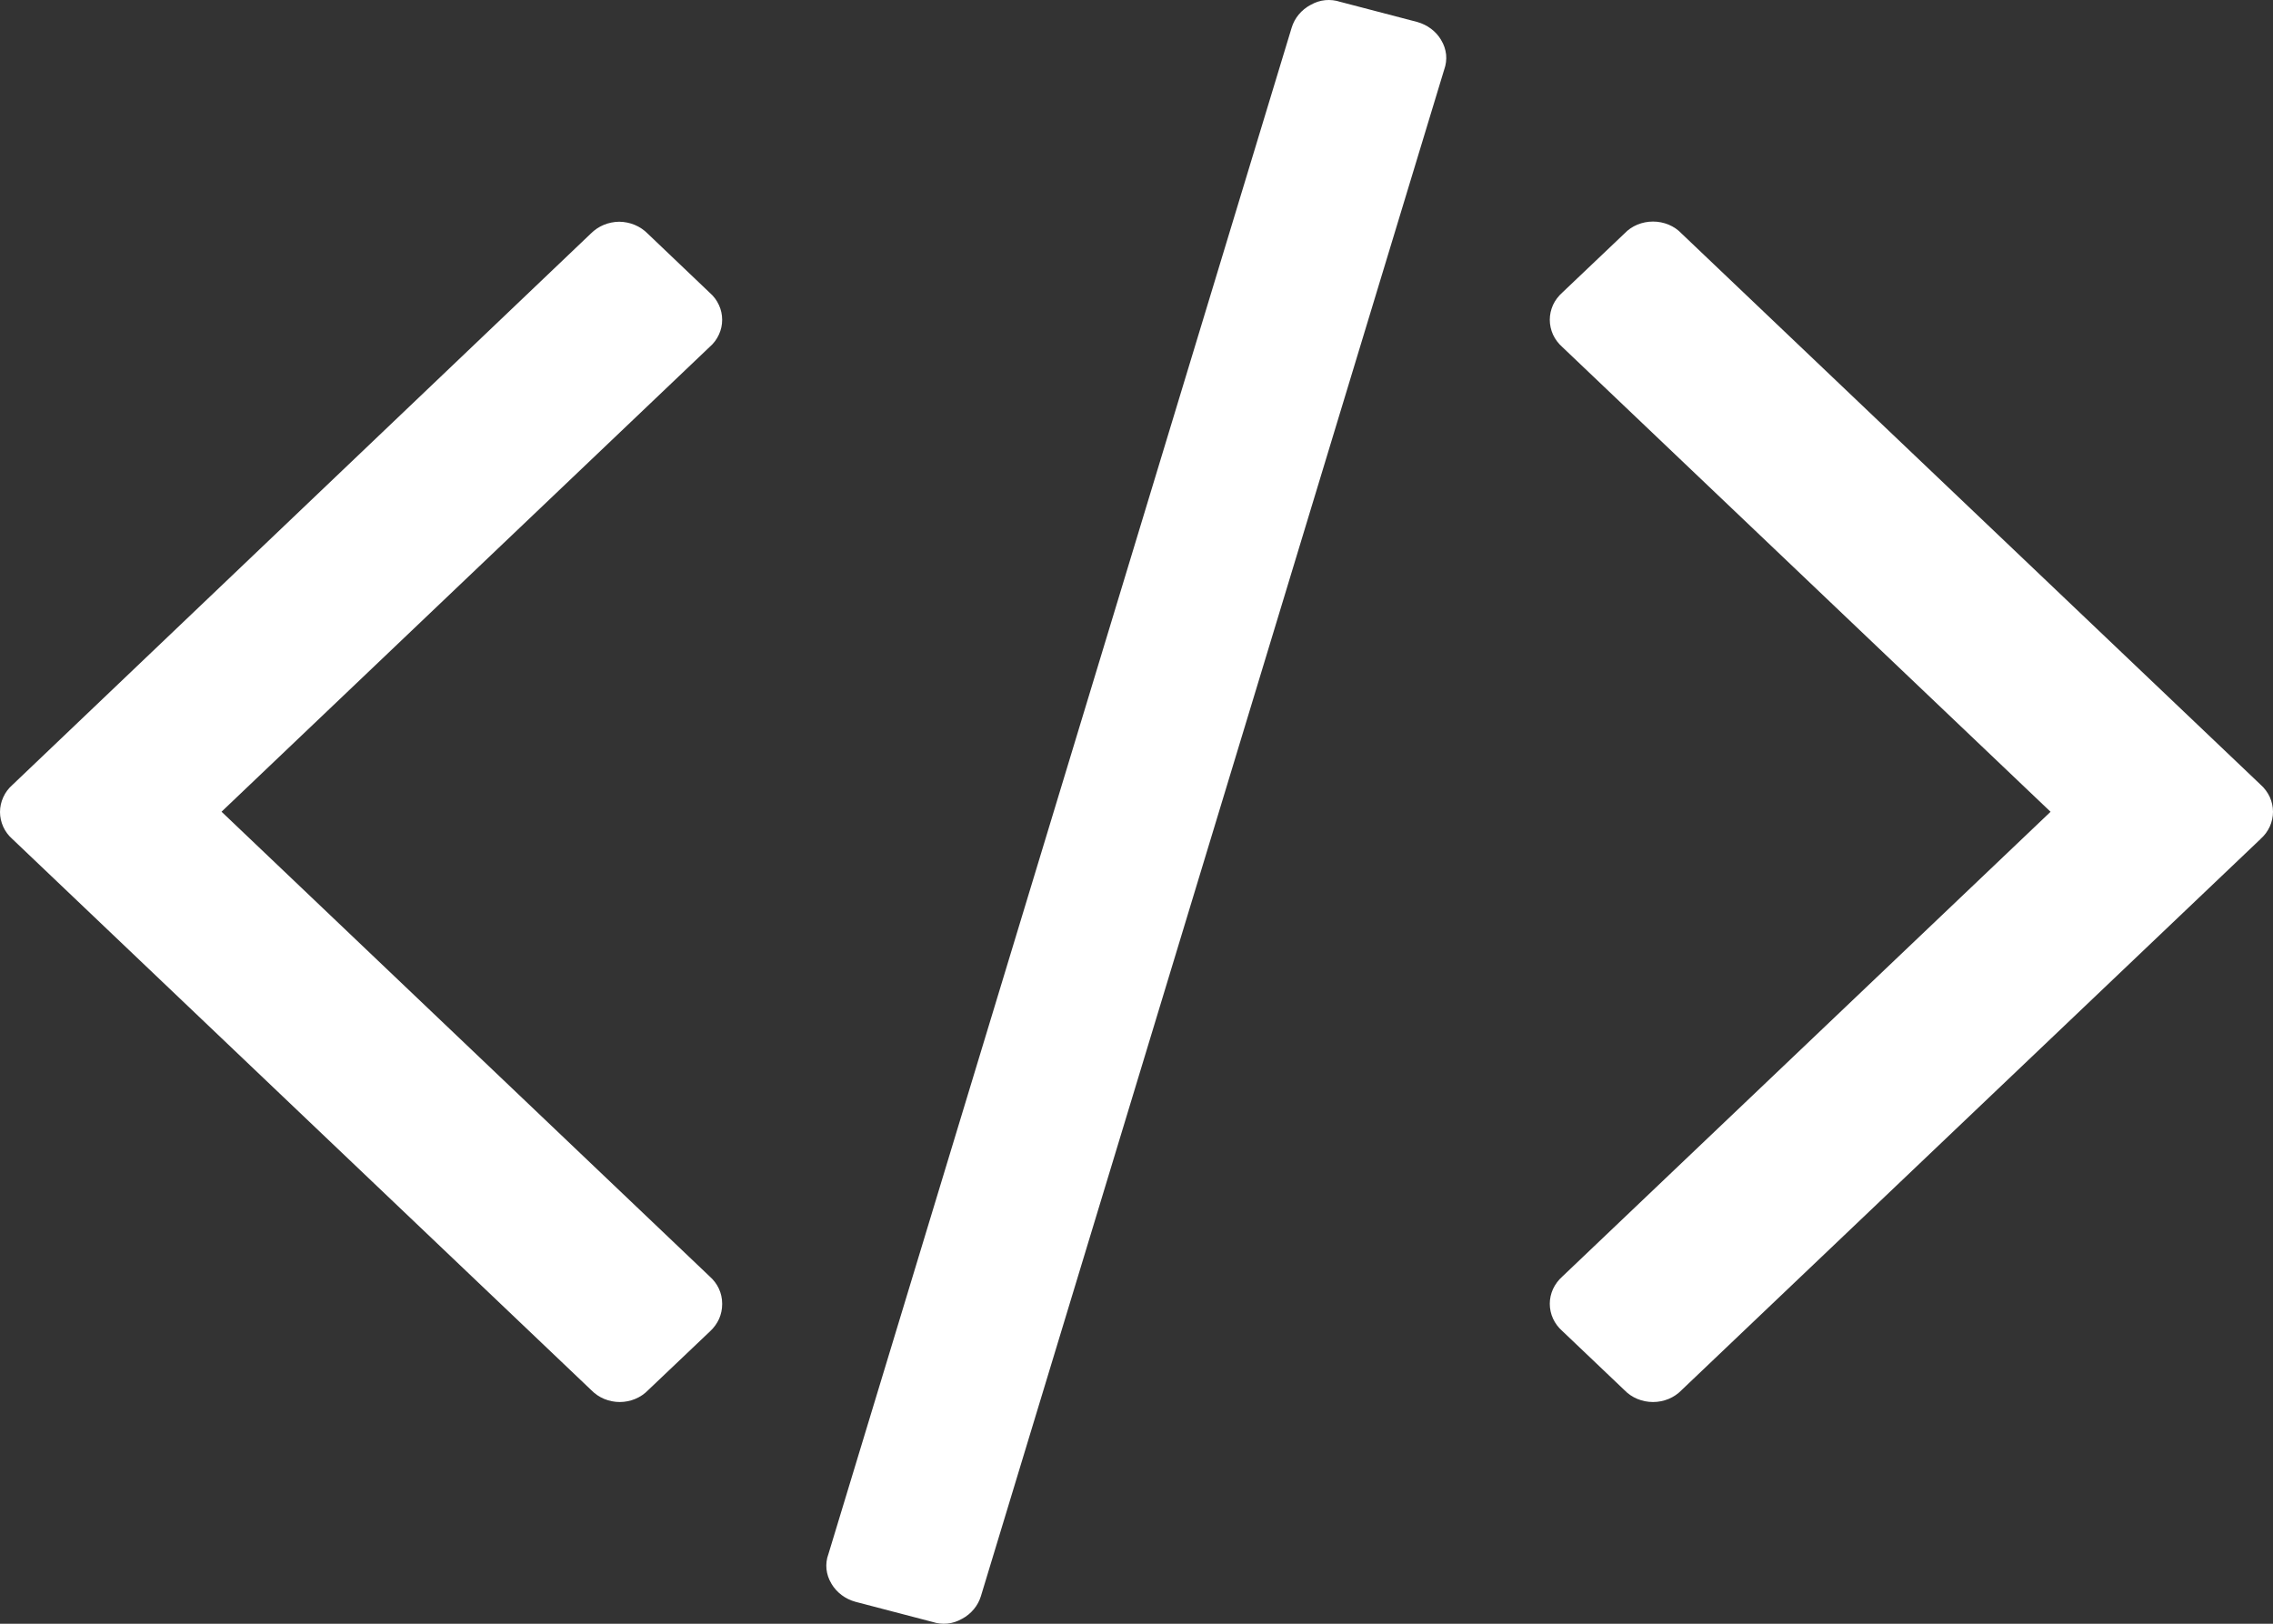 <svg width="28" height="20" viewBox="0 0 28 20" fill="none" xmlns="http://www.w3.org/2000/svg">
<rect x="0" y="0" width="28" height="20" fill="#333333" stroke="none"/>
<path d="M8.75 16.395L7.984 17.123C7.94 17.169 7.885 17.206 7.825 17.231C7.765 17.256 7.7 17.269 7.634 17.269C7.569 17.269 7.504 17.256 7.443 17.231C7.383 17.206 7.329 17.169 7.284 17.123L0.153 10.335C0.104 10.292 0.066 10.241 0.04 10.184C0.014 10.126 0 10.064 0 10.002C0 9.939 0.014 9.877 0.04 9.82C0.066 9.762 0.104 9.711 0.153 9.668L7.278 2.877C7.323 2.832 7.377 2.795 7.437 2.77C7.497 2.745 7.562 2.732 7.628 2.731C7.694 2.732 7.759 2.745 7.819 2.77C7.879 2.795 7.934 2.832 7.978 2.877L8.743 3.606C8.792 3.648 8.83 3.7 8.856 3.757C8.883 3.815 8.896 3.876 8.896 3.939C8.896 4.002 8.883 4.063 8.856 4.121C8.83 4.178 8.792 4.23 8.743 4.272L2.729 9.998L8.743 15.723C8.837 15.806 8.896 15.924 8.896 16.056V16.065C8.896 16.127 8.883 16.188 8.858 16.245C8.832 16.302 8.795 16.353 8.749 16.396L8.75 16.395ZM17.792 0.852L12.084 19.658C12.048 19.778 11.964 19.879 11.85 19.94L11.847 19.941C11.793 19.972 11.733 19.992 11.67 19.998C11.608 20.004 11.545 19.997 11.485 19.977L11.488 19.978L10.539 19.73C10.413 19.696 10.307 19.616 10.242 19.507L10.241 19.504C10.208 19.451 10.188 19.39 10.181 19.328C10.175 19.266 10.182 19.203 10.204 19.144L10.203 19.148L15.911 0.342C15.947 0.222 16.031 0.121 16.145 0.06L16.148 0.059C16.202 0.028 16.262 0.008 16.325 0.002C16.387 -0.004 16.45 0.003 16.51 0.023L16.507 0.022L17.456 0.27C17.585 0.306 17.69 0.386 17.753 0.493L17.754 0.496C17.787 0.549 17.807 0.61 17.814 0.672C17.82 0.734 17.812 0.796 17.791 0.856L17.792 0.852ZM27.846 10.335L20.714 17.123C20.67 17.169 20.615 17.206 20.555 17.231C20.494 17.256 20.429 17.269 20.363 17.269C20.296 17.269 20.231 17.256 20.17 17.231C20.11 17.206 20.055 17.169 20.011 17.123L19.245 16.394C19.197 16.352 19.158 16.3 19.131 16.242C19.105 16.185 19.091 16.122 19.091 16.059C19.091 15.996 19.105 15.934 19.131 15.877C19.158 15.819 19.197 15.767 19.245 15.724L25.26 9.999L19.245 4.274C19.197 4.231 19.158 4.18 19.131 4.122C19.105 4.064 19.091 4.002 19.091 3.939C19.091 3.876 19.105 3.814 19.131 3.756C19.158 3.698 19.197 3.647 19.245 3.604L20.011 2.876C20.055 2.829 20.11 2.792 20.17 2.767C20.231 2.742 20.296 2.729 20.363 2.729C20.429 2.729 20.494 2.742 20.555 2.767C20.615 2.792 20.67 2.829 20.714 2.876L27.846 9.664C27.895 9.707 27.933 9.759 27.96 9.816C27.986 9.874 28 9.936 28 9.999C28 10.062 27.986 10.124 27.96 10.182C27.933 10.24 27.895 10.291 27.846 10.334V10.335Z" fill="white"/>
</svg>
